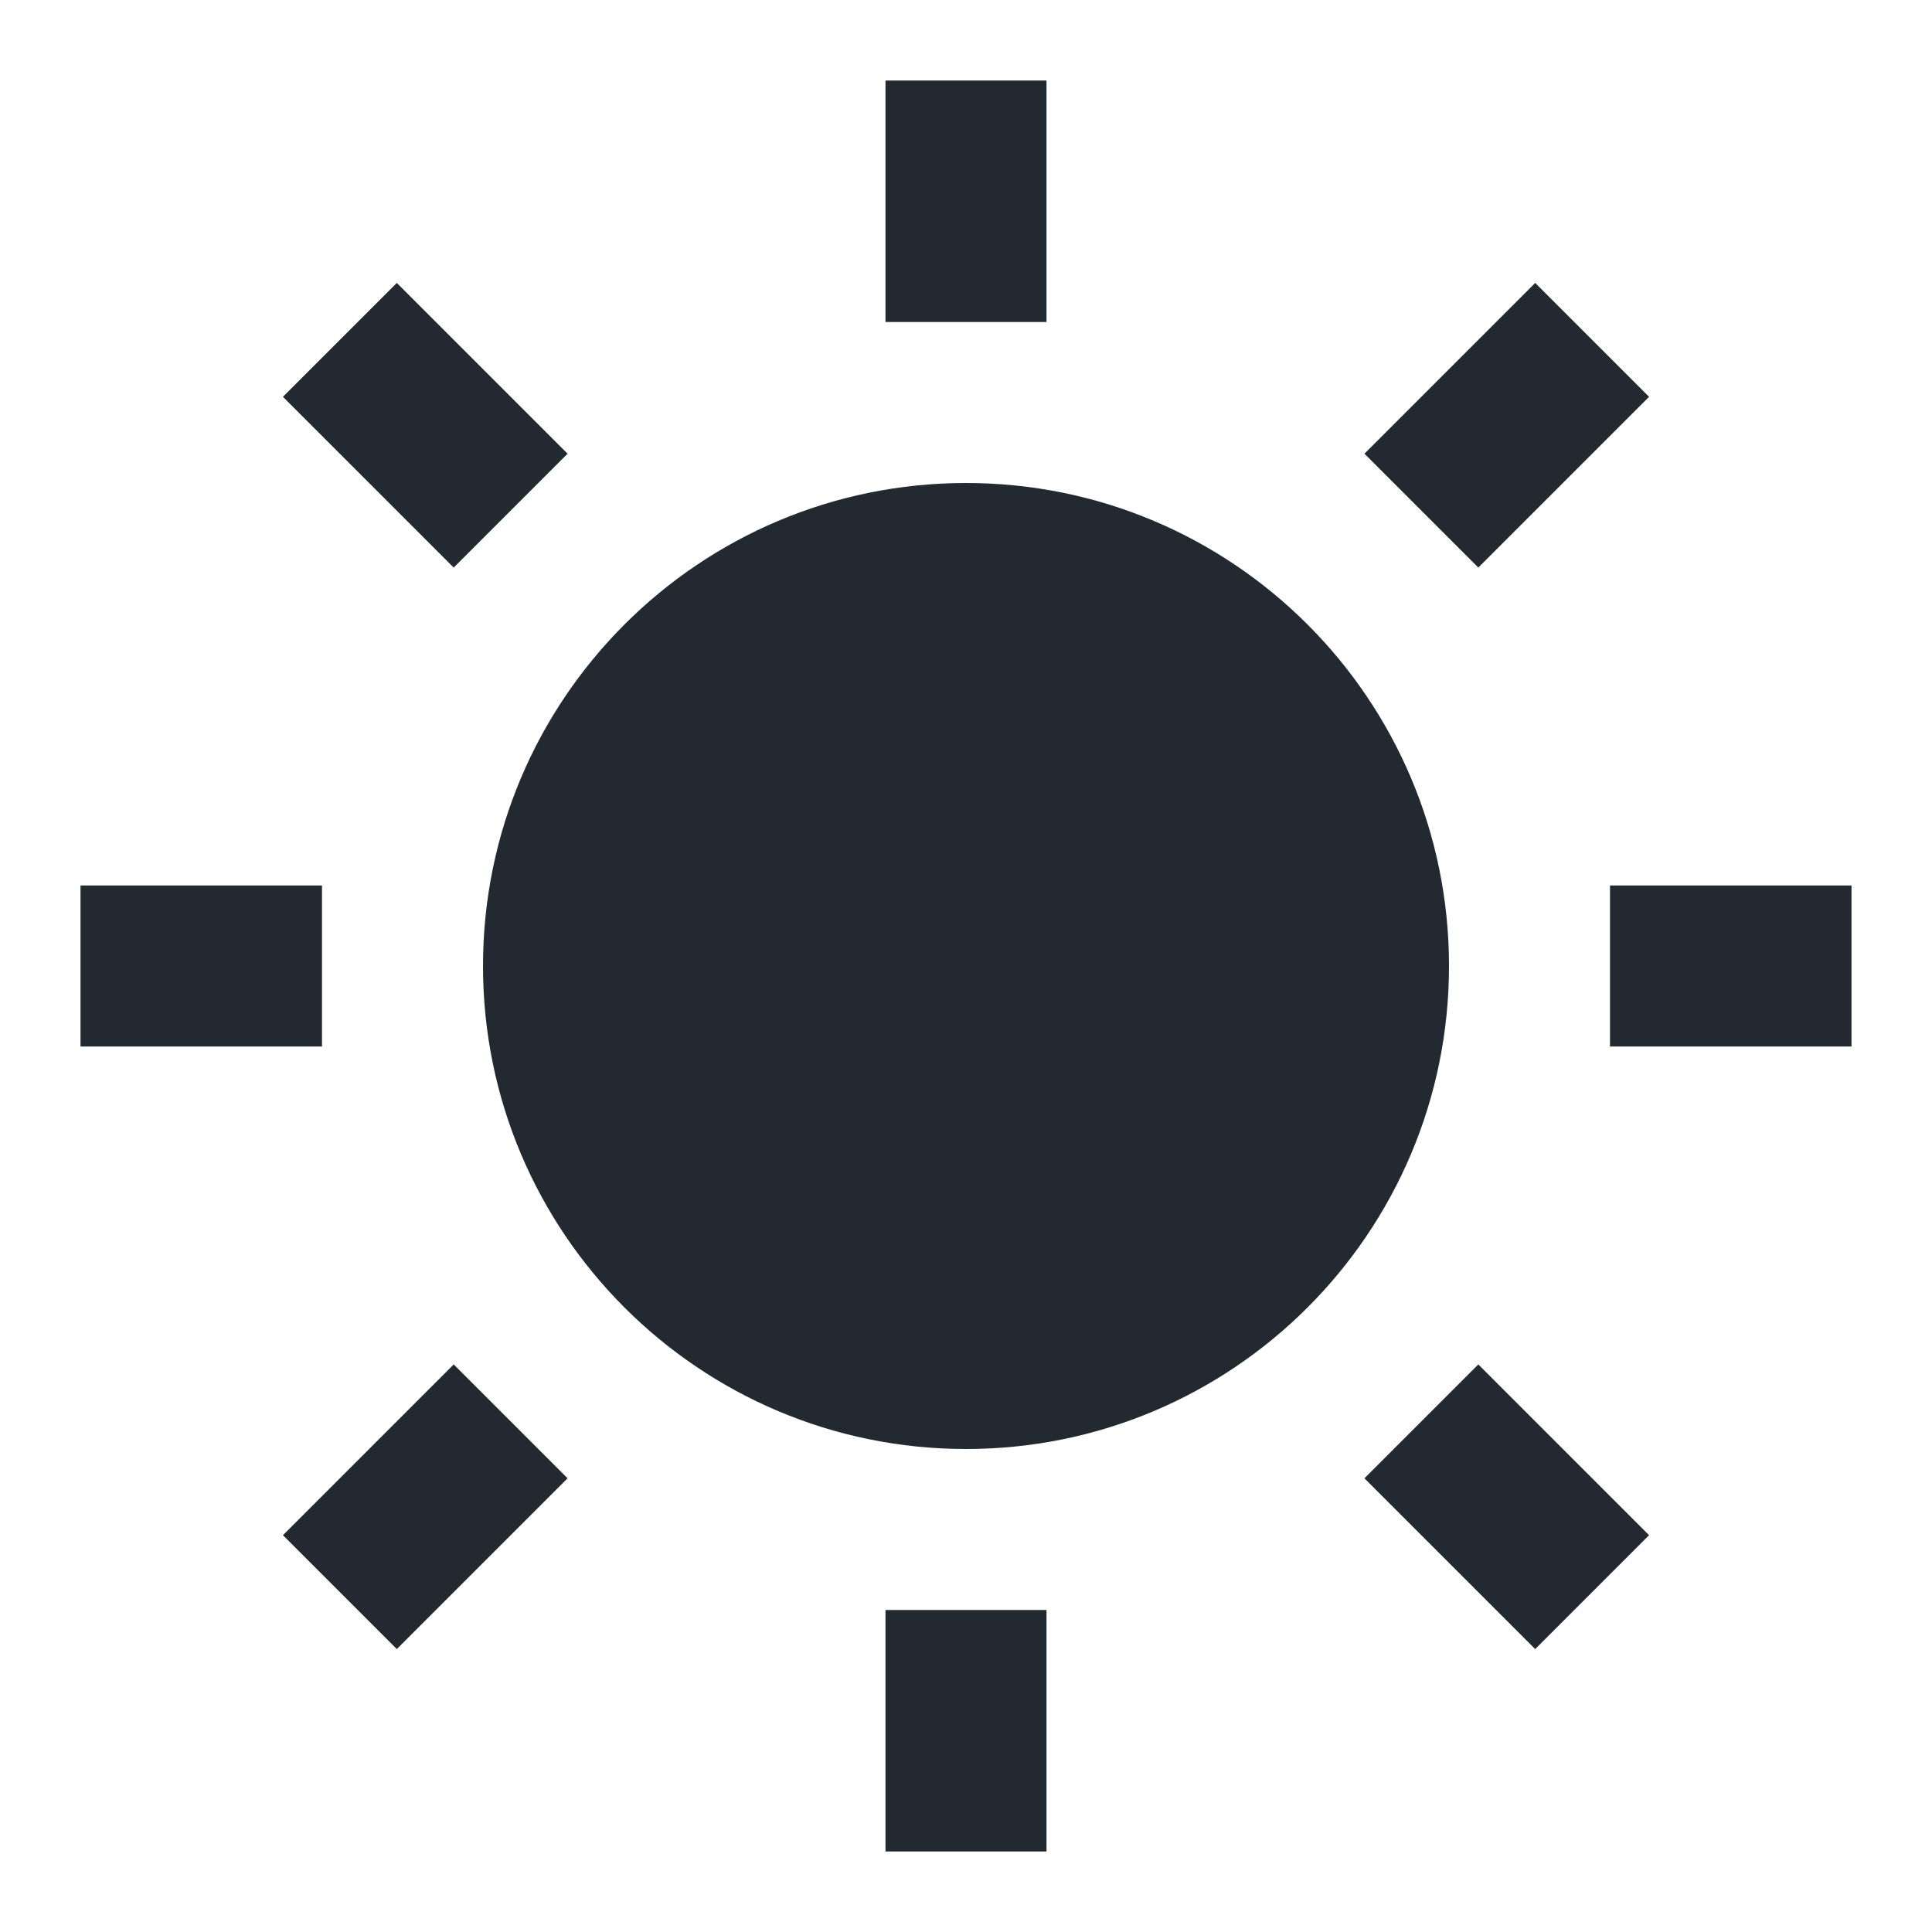 <svg width="18" height="18" viewBox="0 0 18 18" fill="none" xmlns="http://www.w3.org/2000/svg">
<g clip-path="url(#clip0_331_3)">
<path d="M9 13.5C6.515 13.5 4.5 11.485 4.5 9C4.5 6.515 6.515 4.5 9 4.5C11.485 4.5 13.5 6.515 13.5 9C13.5 11.485 11.485 13.5 9 13.5ZM8.25 0.75H9.75V3H8.25V0.75ZM8.25 15H9.75V17.25H8.25V15ZM2.636 3.697L3.697 2.636L5.288 4.227L4.227 5.288L2.636 3.697ZM12.712 13.773L13.773 12.712L15.364 14.303L14.303 15.364L12.712 13.773ZM14.303 2.636L15.364 3.697L13.773 5.288L12.712 4.227L14.303 2.636ZM4.227 12.712L5.288 13.773L3.697 15.364L2.636 14.303L4.227 12.712ZM17.25 8.25V9.75H15V8.25H17.25ZM3 8.25V9.75H0.75V8.25H3Z" fill="#232931"/>
</g>
<defs>
<clipPath id="clip0_331_3">
<rect width="18" height="18" fill="white"/>
</clipPath>
</defs>
</svg>

